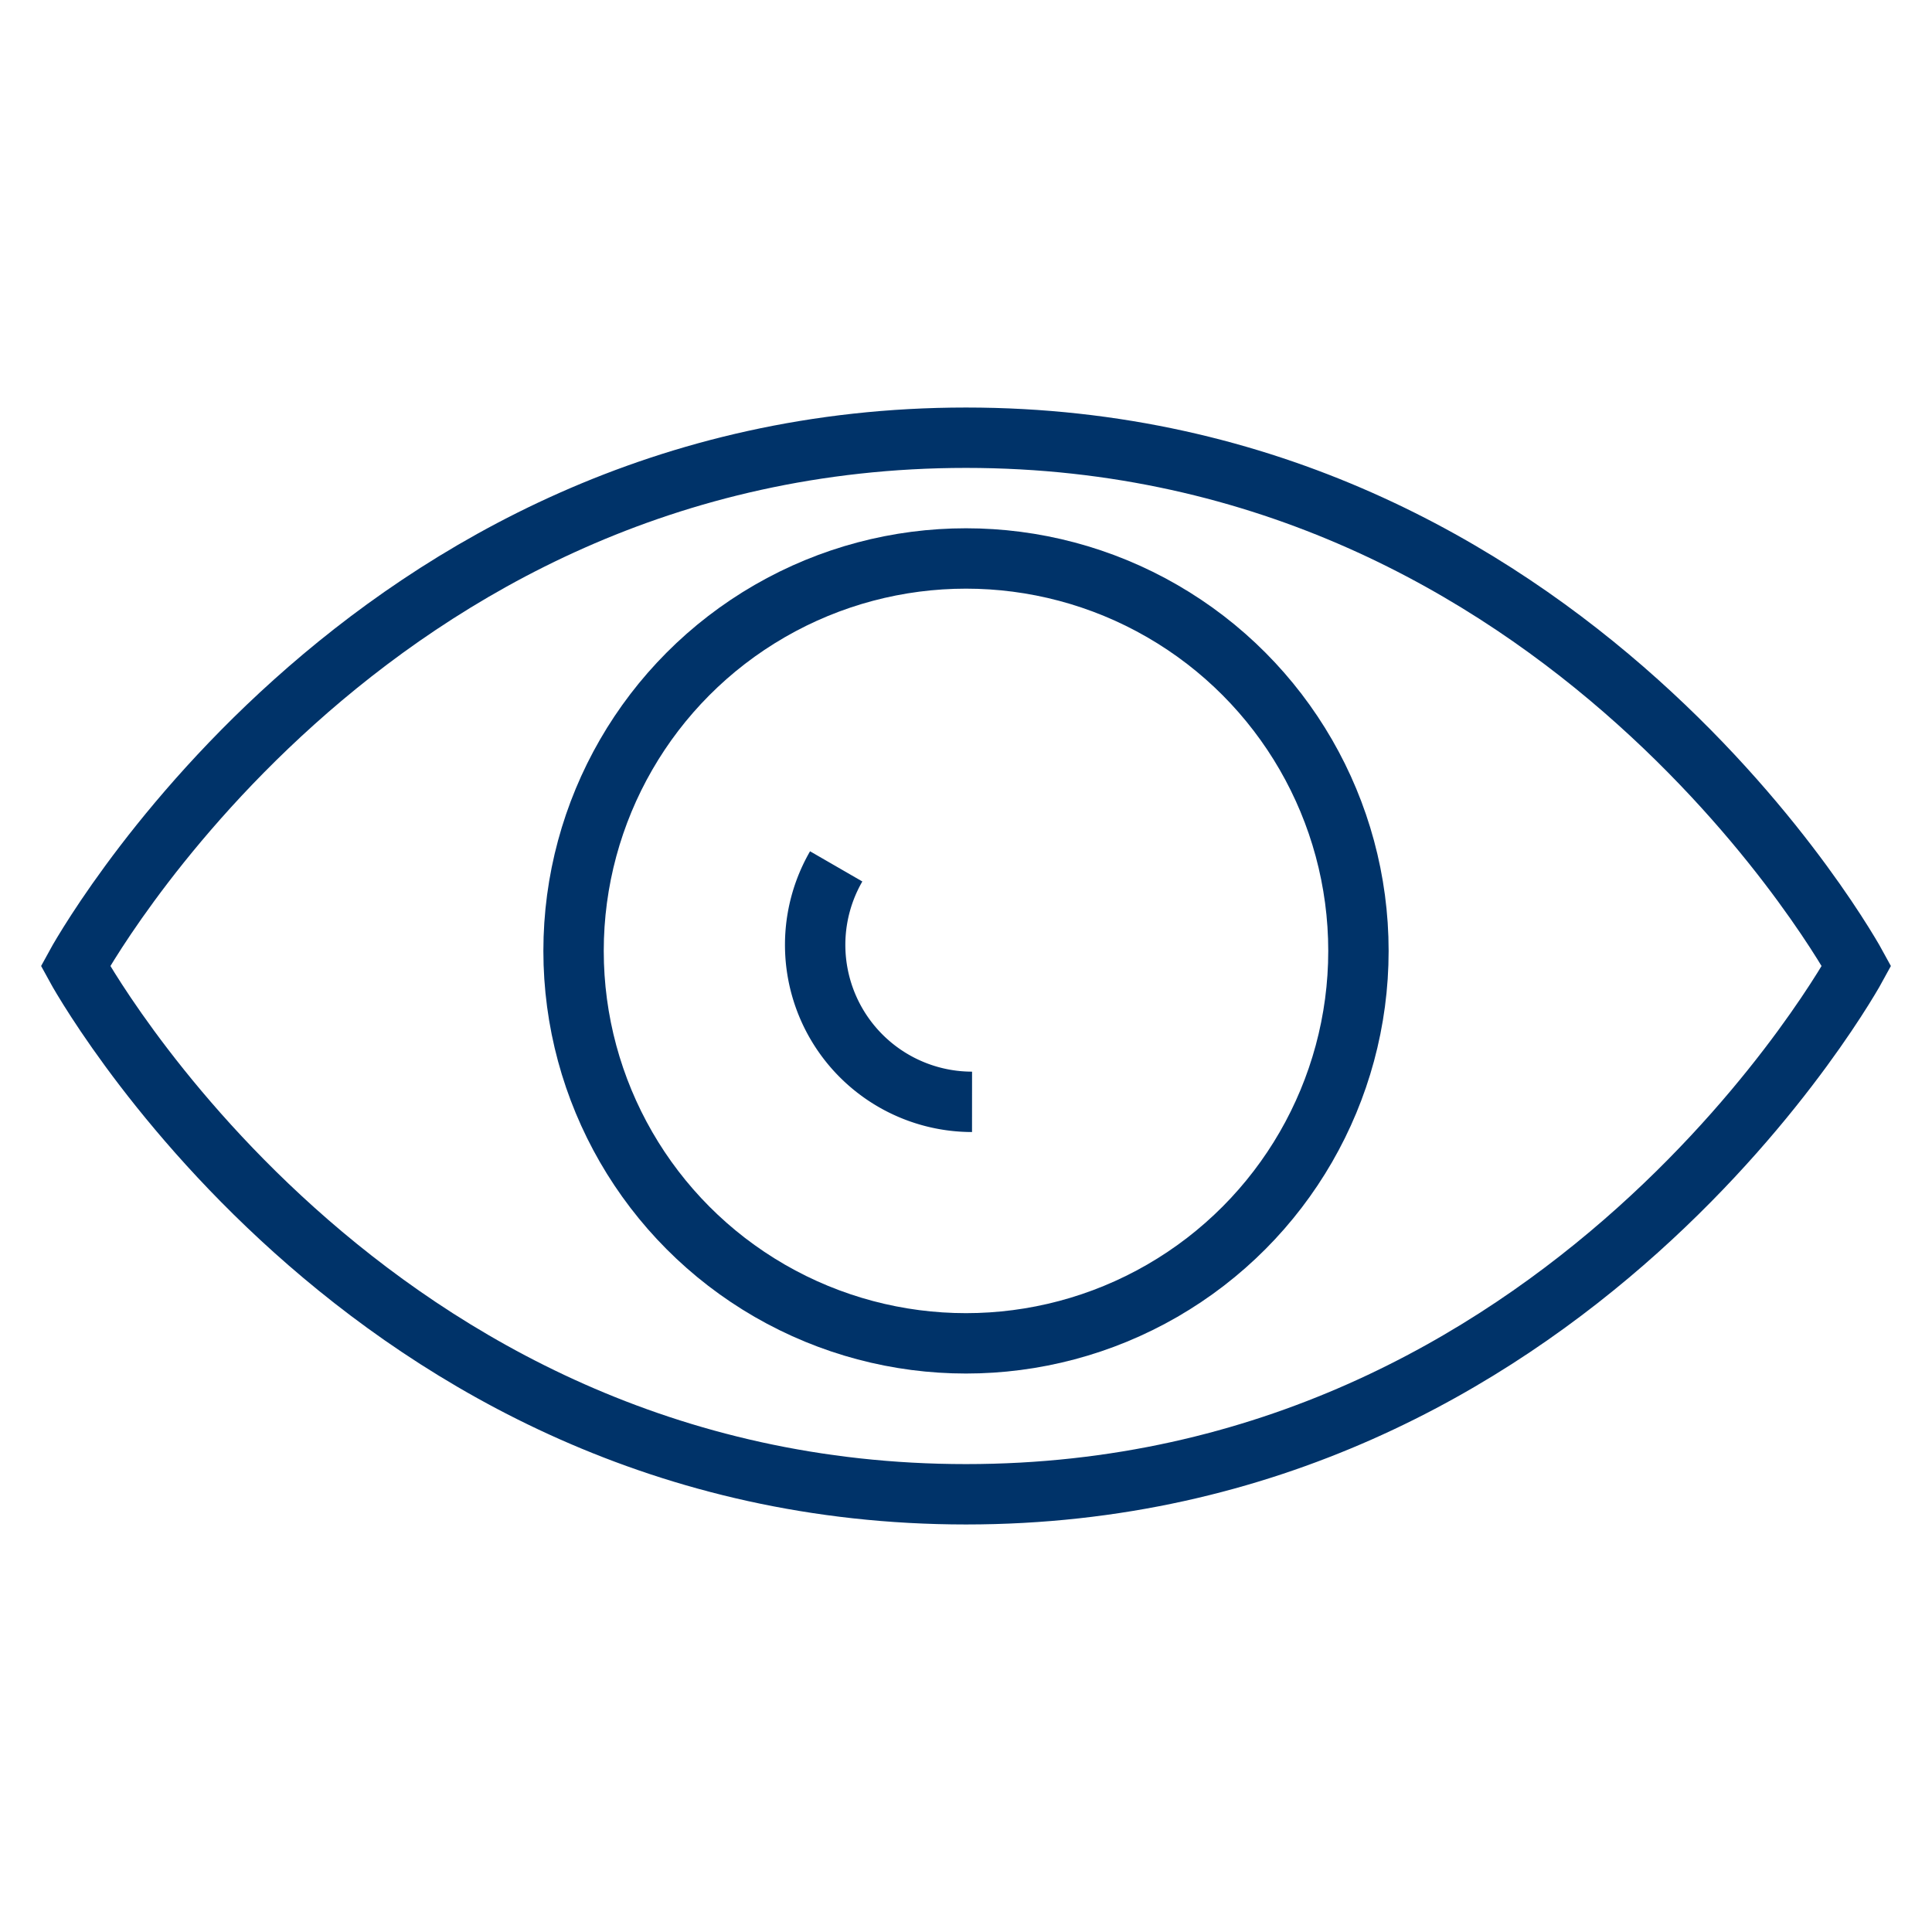 <?xml version="1.0" encoding="UTF-8"?>
<svg xmlns="http://www.w3.org/2000/svg" aria-describedby="desc" aria-labelledby="title" viewBox="0 0 64 64"><path fill="none" stroke="#003369" stroke-miterlimit="10" stroke-width="2" d="M32 14.5C12 14.5 2.5 32 2.5 32S12 49.5 32 49.5 61.5 32 61.5 32 52 14.5 32 14.5z" data-name="layer2" style="stroke: #003369;"/><circle cx="32" cy="31.5" r="13" fill="none" stroke="#003369" stroke-miterlimit="10" stroke-width="2" data-name="layer1" style="stroke: #003369;"/><path fill="none" stroke="#003369" stroke-miterlimit="10" stroke-width="2" d="M27.7 28.7a5.2 5.2 0 0 0 4.5 7.8" data-name="layer1" style="stroke: #003369;"/></svg>
